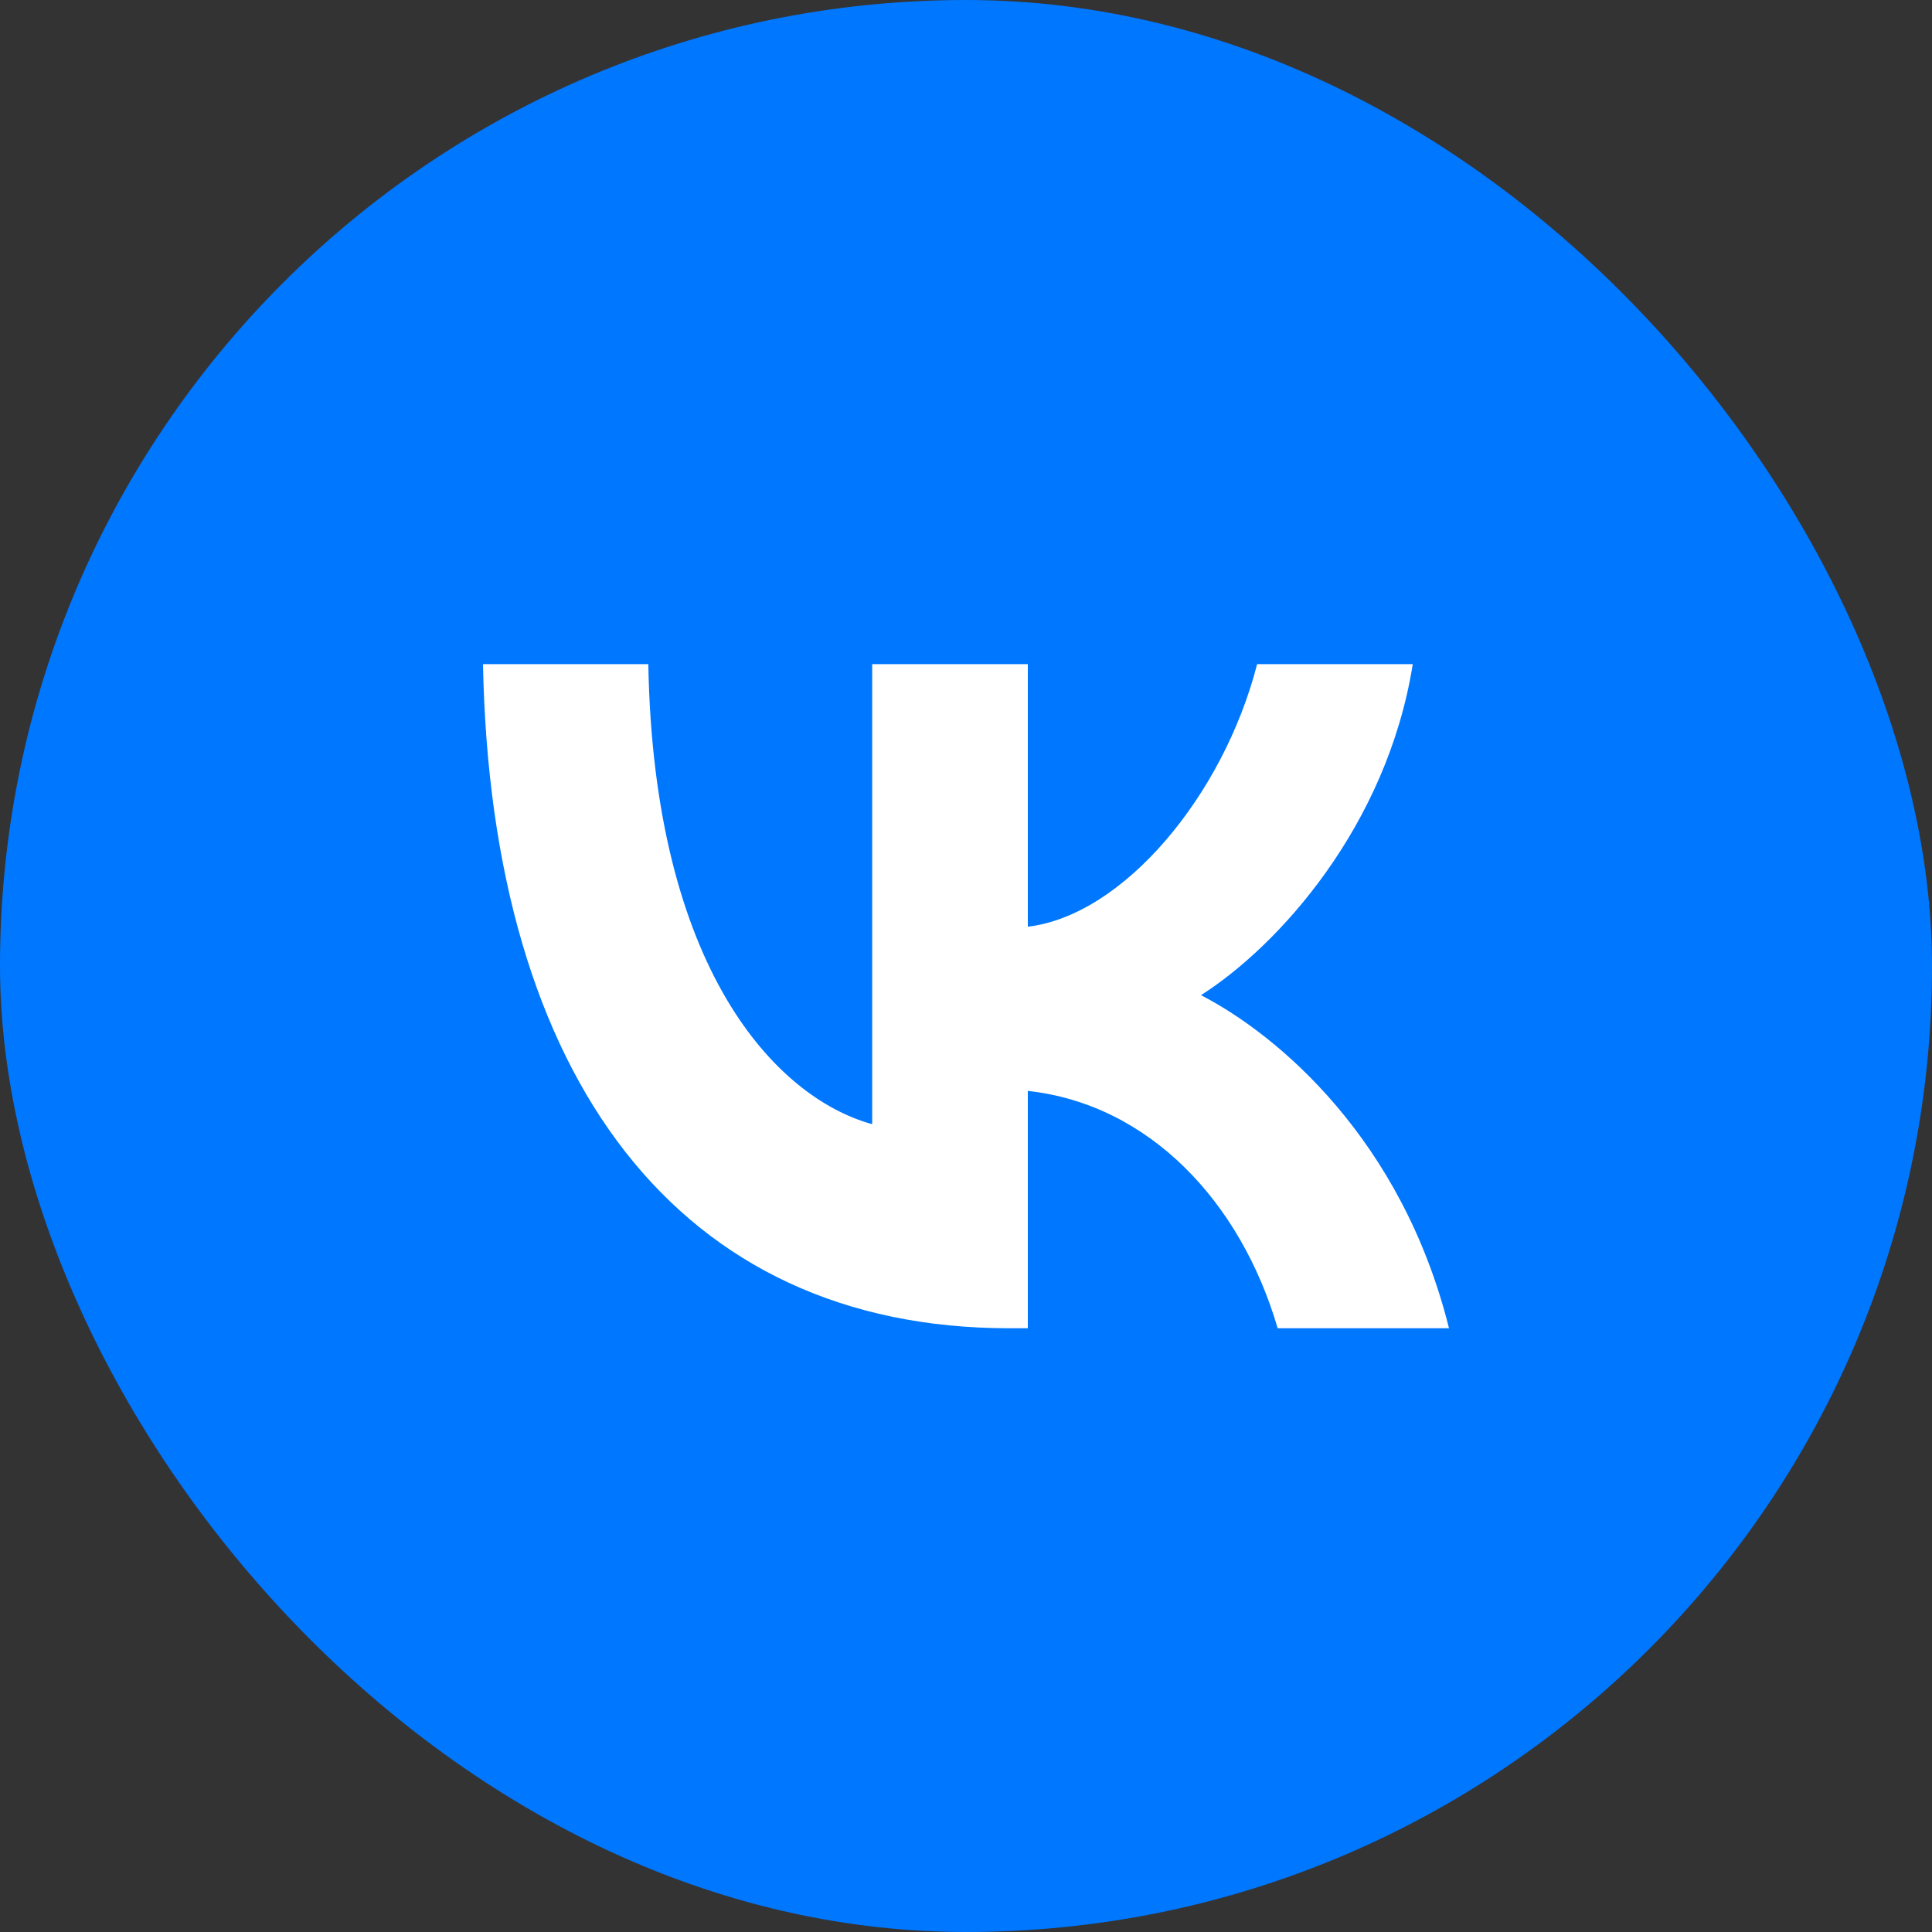 <svg width="32" height="32" viewBox="0 0 32 32" fill="none" xmlns="http://www.w3.org/2000/svg">
<rect x="0" y="0" width="32" height="32" fill="#333333" stroke="none"/>
<rect width="32" height="32" rx="16" fill="#0077FF"/>
<path d="M16.715 22C11.248 22 8.13 17.871 8 11H10.738C10.828 16.043 12.847 18.179 14.446 18.62V11H17.024V15.349C18.603 15.162 20.262 13.18 20.822 11H23.4C22.971 13.687 21.172 15.669 19.892 16.483C21.172 17.144 23.221 18.873 24 22H21.162C20.552 19.908 19.033 18.289 17.024 18.069V22H16.715Z" fill="white"/>
</svg>

